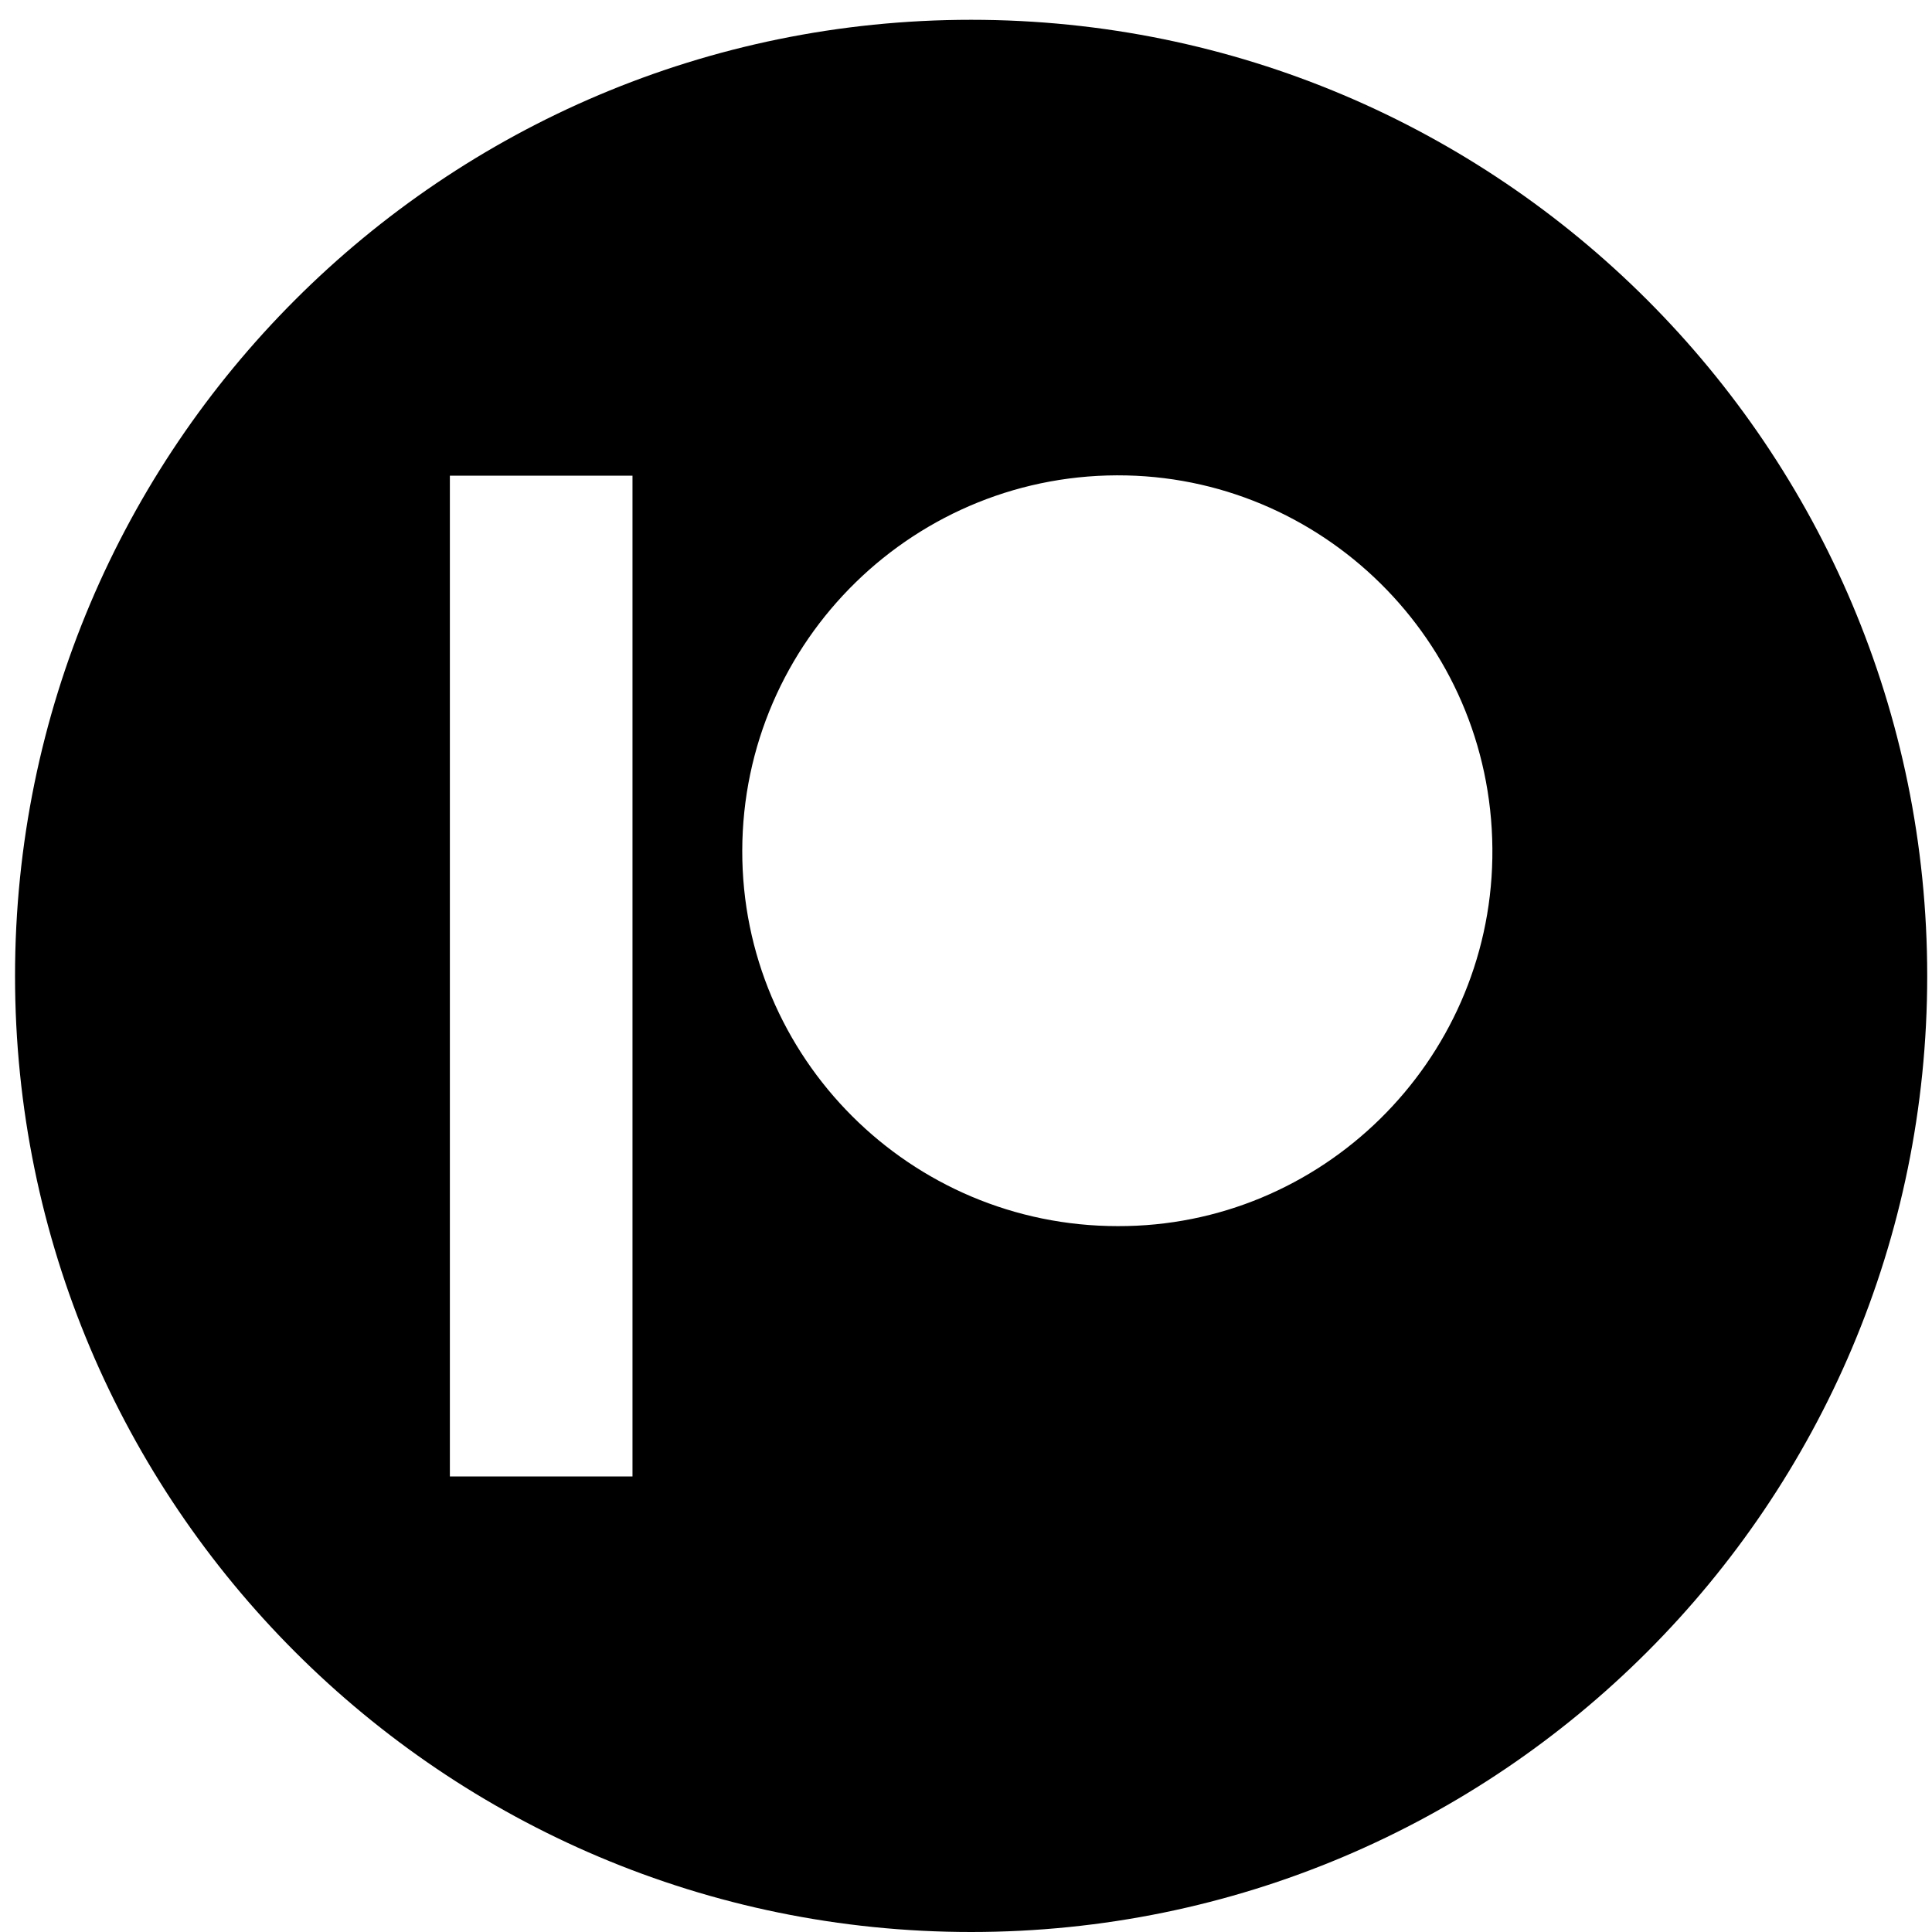 <svg width="69" height="69" viewBox="0 0 69 69" fill="none" xmlns="http://www.w3.org/2000/svg">
<g clip-path="url(#clip0_111_11)">
<path d="M34.683 0.707C15.828 0.707 0.537 15.998 0.537 34.854C0.537 53.709 15.828 69 34.683 69C53.538 69 68.829 53.709 68.829 34.854C68.829 15.998 53.538 0.707 34.683 0.707ZM22.589 52.731H16.067V16.988H22.589V52.731ZM53.298 30.647C53.174 37.941 47.186 43.814 39.92 43.79C32.515 43.79 26.496 37.783 26.509 30.383C26.523 22.869 32.717 16.809 40.241 16.98C47.477 17.144 53.425 23.159 53.298 30.647Z" fill="currentColor"/>
</g>
<defs>
<clipPath id="clip0_111_11">
<rect width="68.293" height="68.293" fill="white" transform="translate(0.537 0.707)"/>
</clipPath>
</defs>
</svg>

